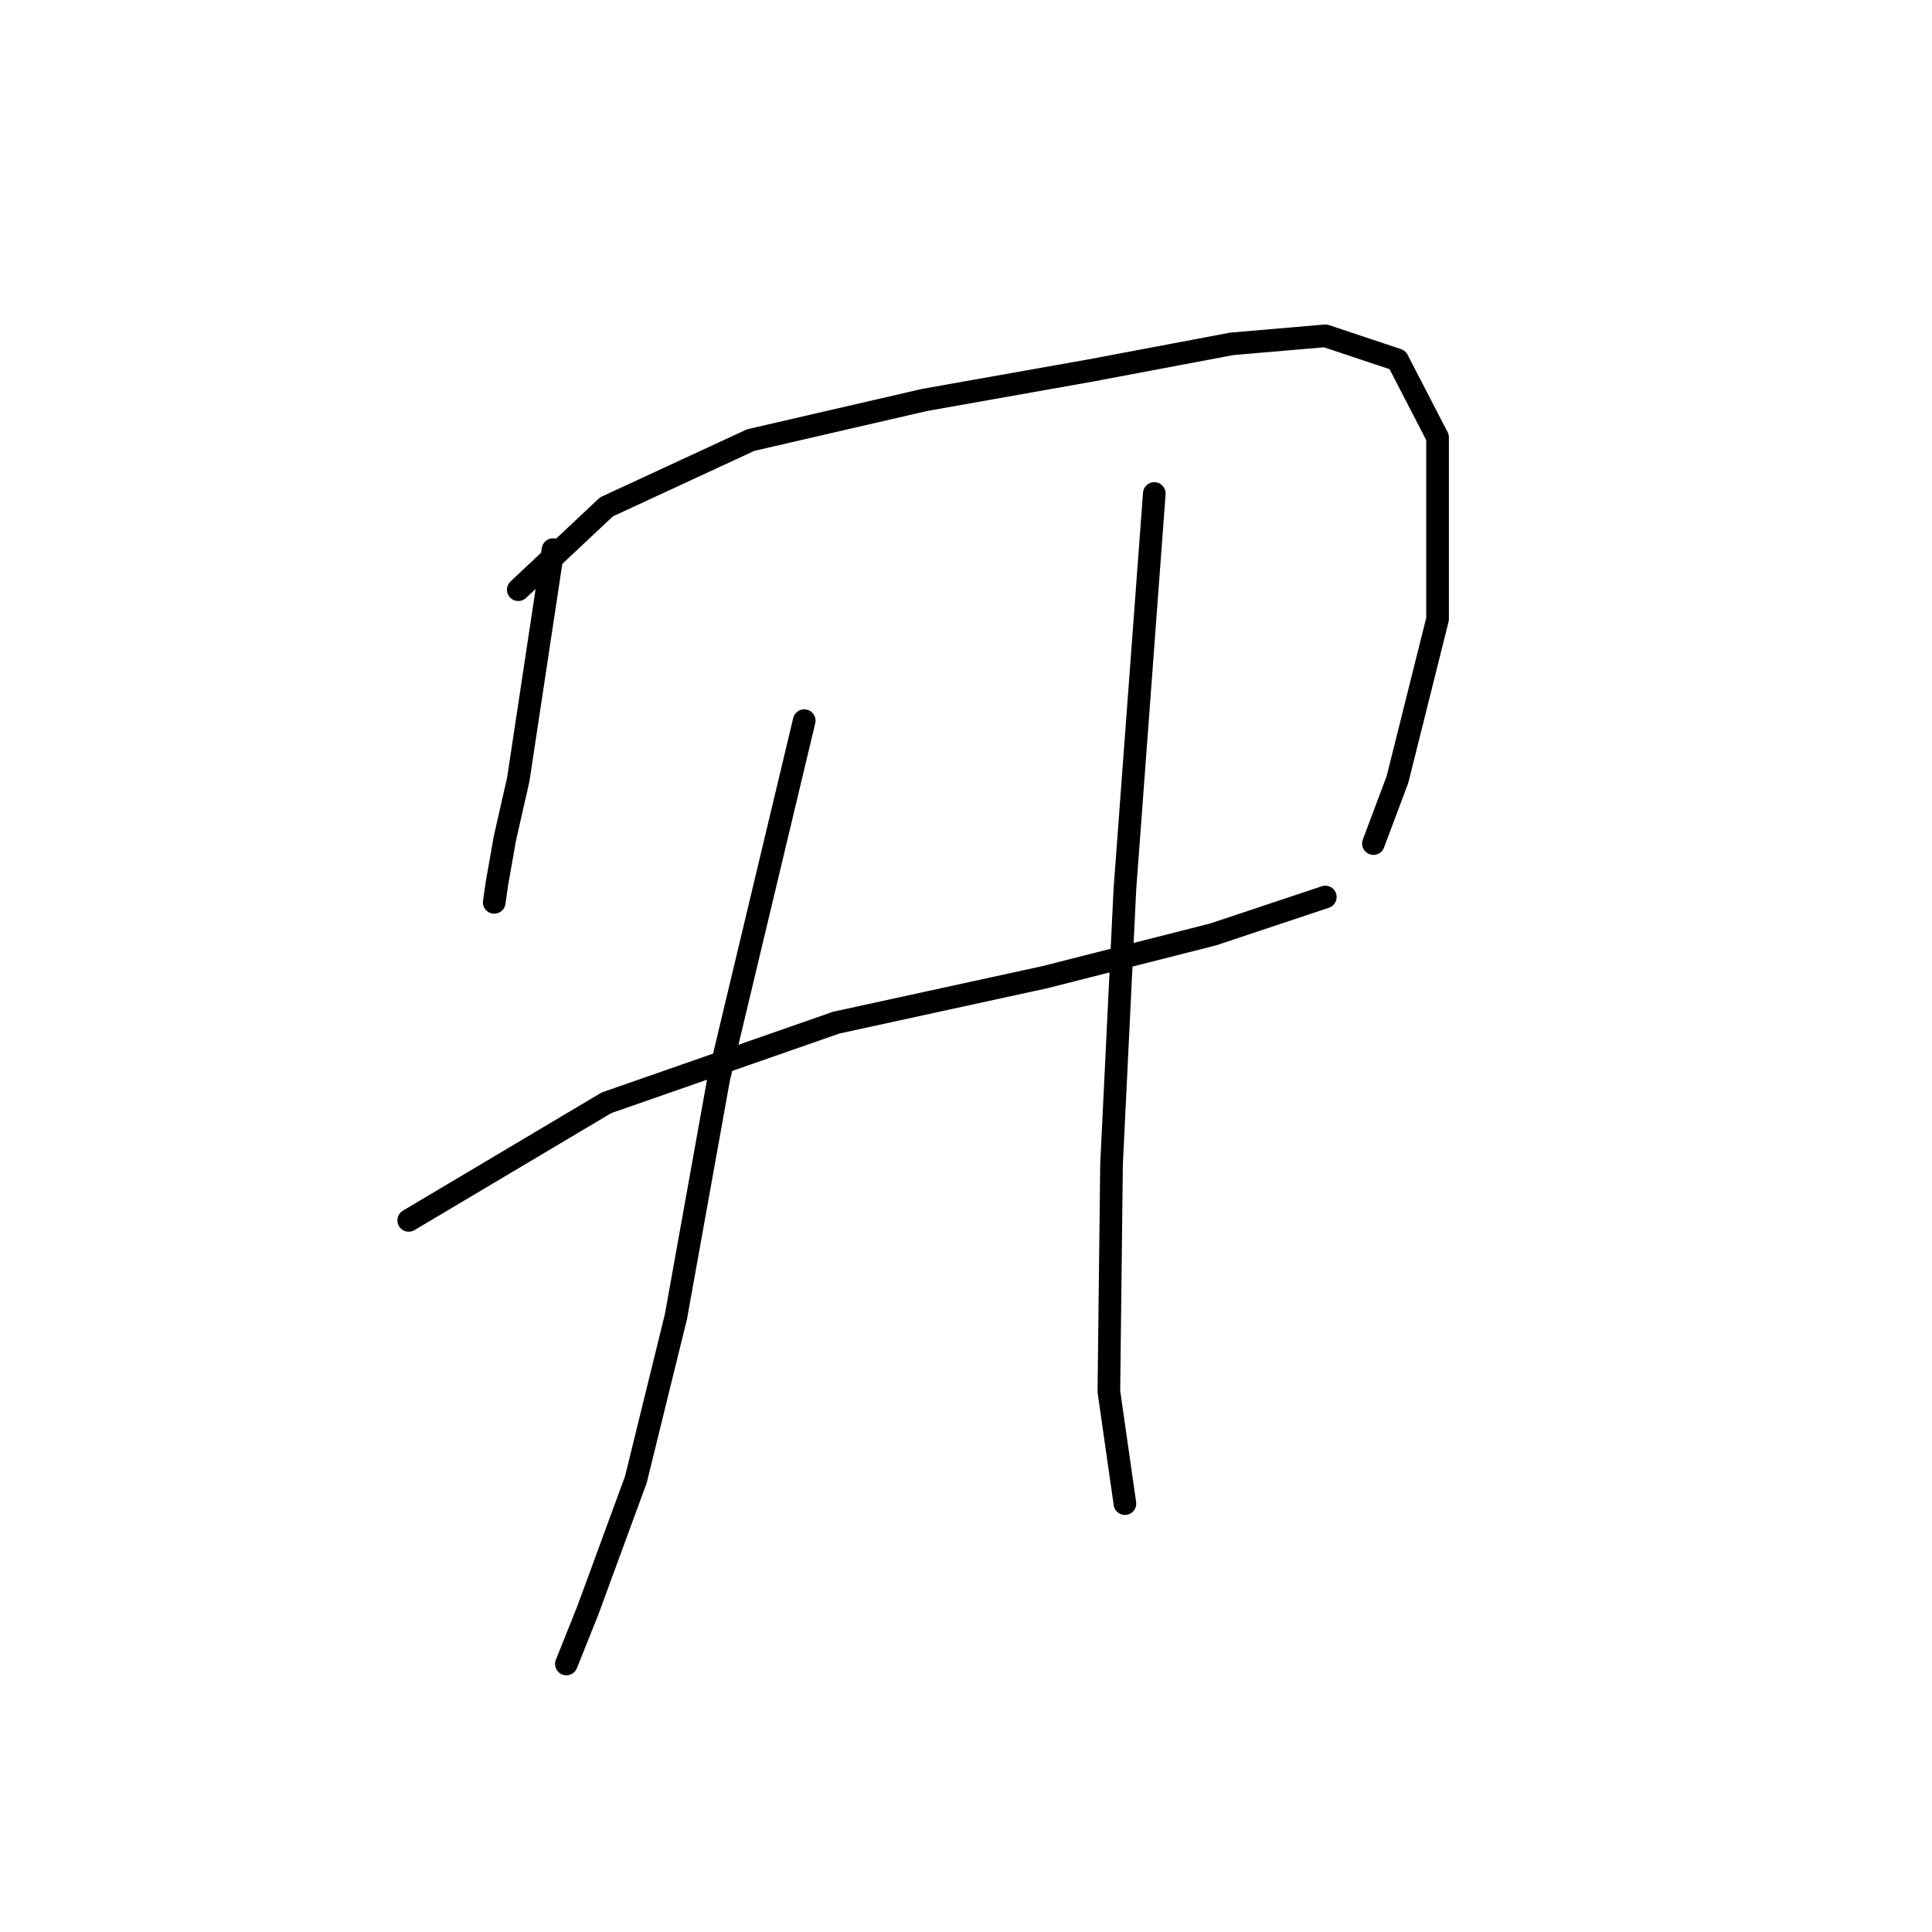 <?xml version="1.0" standalone="no"?>
    <svg width="256" height="256" xmlns="http://www.w3.org/2000/svg" version="1.1">
    <polyline stroke="black" stroke-width="3" stroke-linecap="round" fill="transparent" stroke-linejoin="round" points="73.278 72.827 68.675 103.279 66.905 111.07 65.842 117.089 65.488 119.568 65.488 119.568 " />
        <polyline stroke="black" stroke-width="3" stroke-linecap="round" fill="transparent" stroke-linejoin="round" points="68.675 78.138 80.36 67.161 99.482 58.309 122.498 52.997 144.452 49.102 163.22 45.561 175.613 44.499 185.174 47.686 190.485 57.955 190.485 82.033 185.174 103.279 181.987 111.778 181.987 111.778 " />
        <polyline stroke="black" stroke-width="3" stroke-linecap="round" fill="transparent" stroke-linejoin="round" points="54.157 161.706 80.36 146.126 110.813 135.503 138.433 129.483 160.741 123.817 175.613 118.86 175.613 118.86 " />
        <polyline stroke="black" stroke-width="3" stroke-linecap="round" fill="transparent" stroke-linejoin="round" points="106.564 95.489 95.233 142.939 89.567 174.453 84.255 196.054 77.882 213.404 75.049 220.486 75.049 220.486 " />
        <polyline stroke="black" stroke-width="3" stroke-linecap="round" fill="transparent" stroke-linejoin="round" points="152.951 65.391 149.056 117.798 147.285 154.27 146.931 184.368 149.056 199.24 149.056 199.24 " />
        </svg>